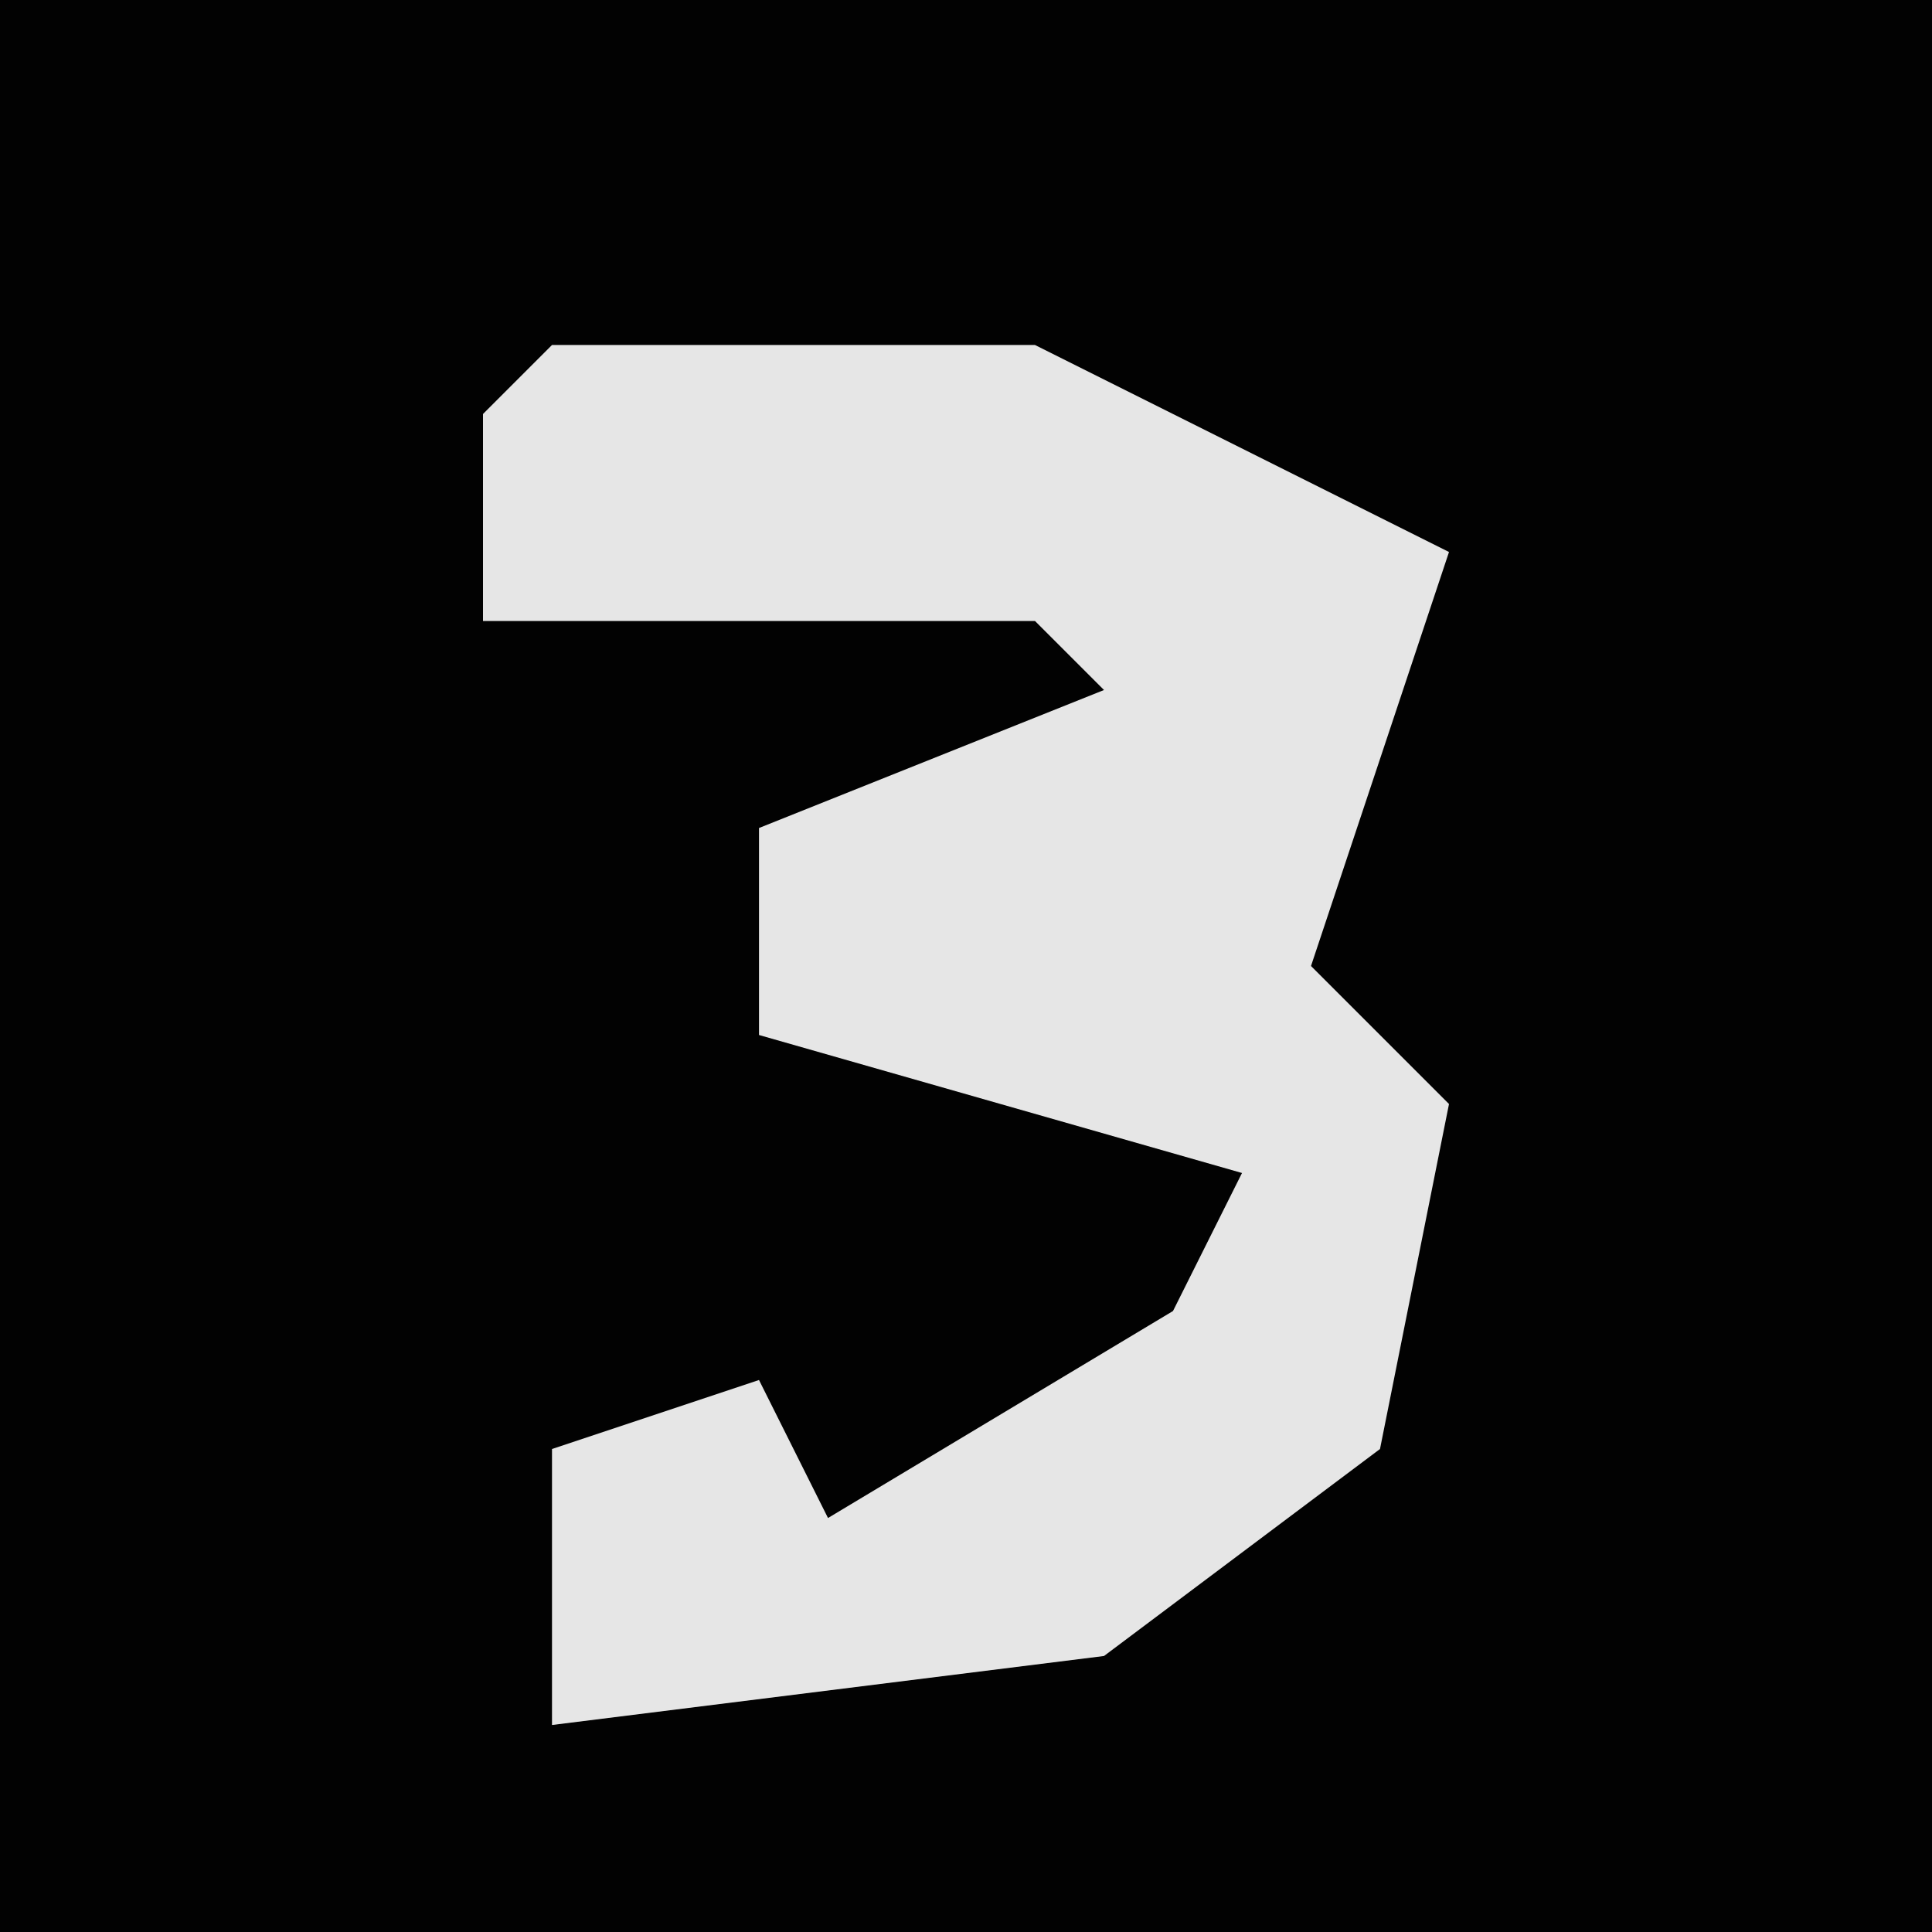 <?xml version="1.0" encoding="UTF-8"?>
<svg version="1.1" xmlns="http://www.w3.org/2000/svg" width="28" height="28">
<path d="M0,0 L28,0 L28,28 L0,28 Z " fill="#020202" transform="translate(0,0)"/>
<path d="M0,0 L7,0 L13,3 L11,9 L13,11 L12,16 L8,19 L0,20 L0,16 L3,15 L4,17 L9,14 L10,12 L3,10 L3,7 L8,5 L7,4 L-1,4 L-1,1 Z " fill="#E6E6E6" transform="translate(8,5)"/>
</svg>
